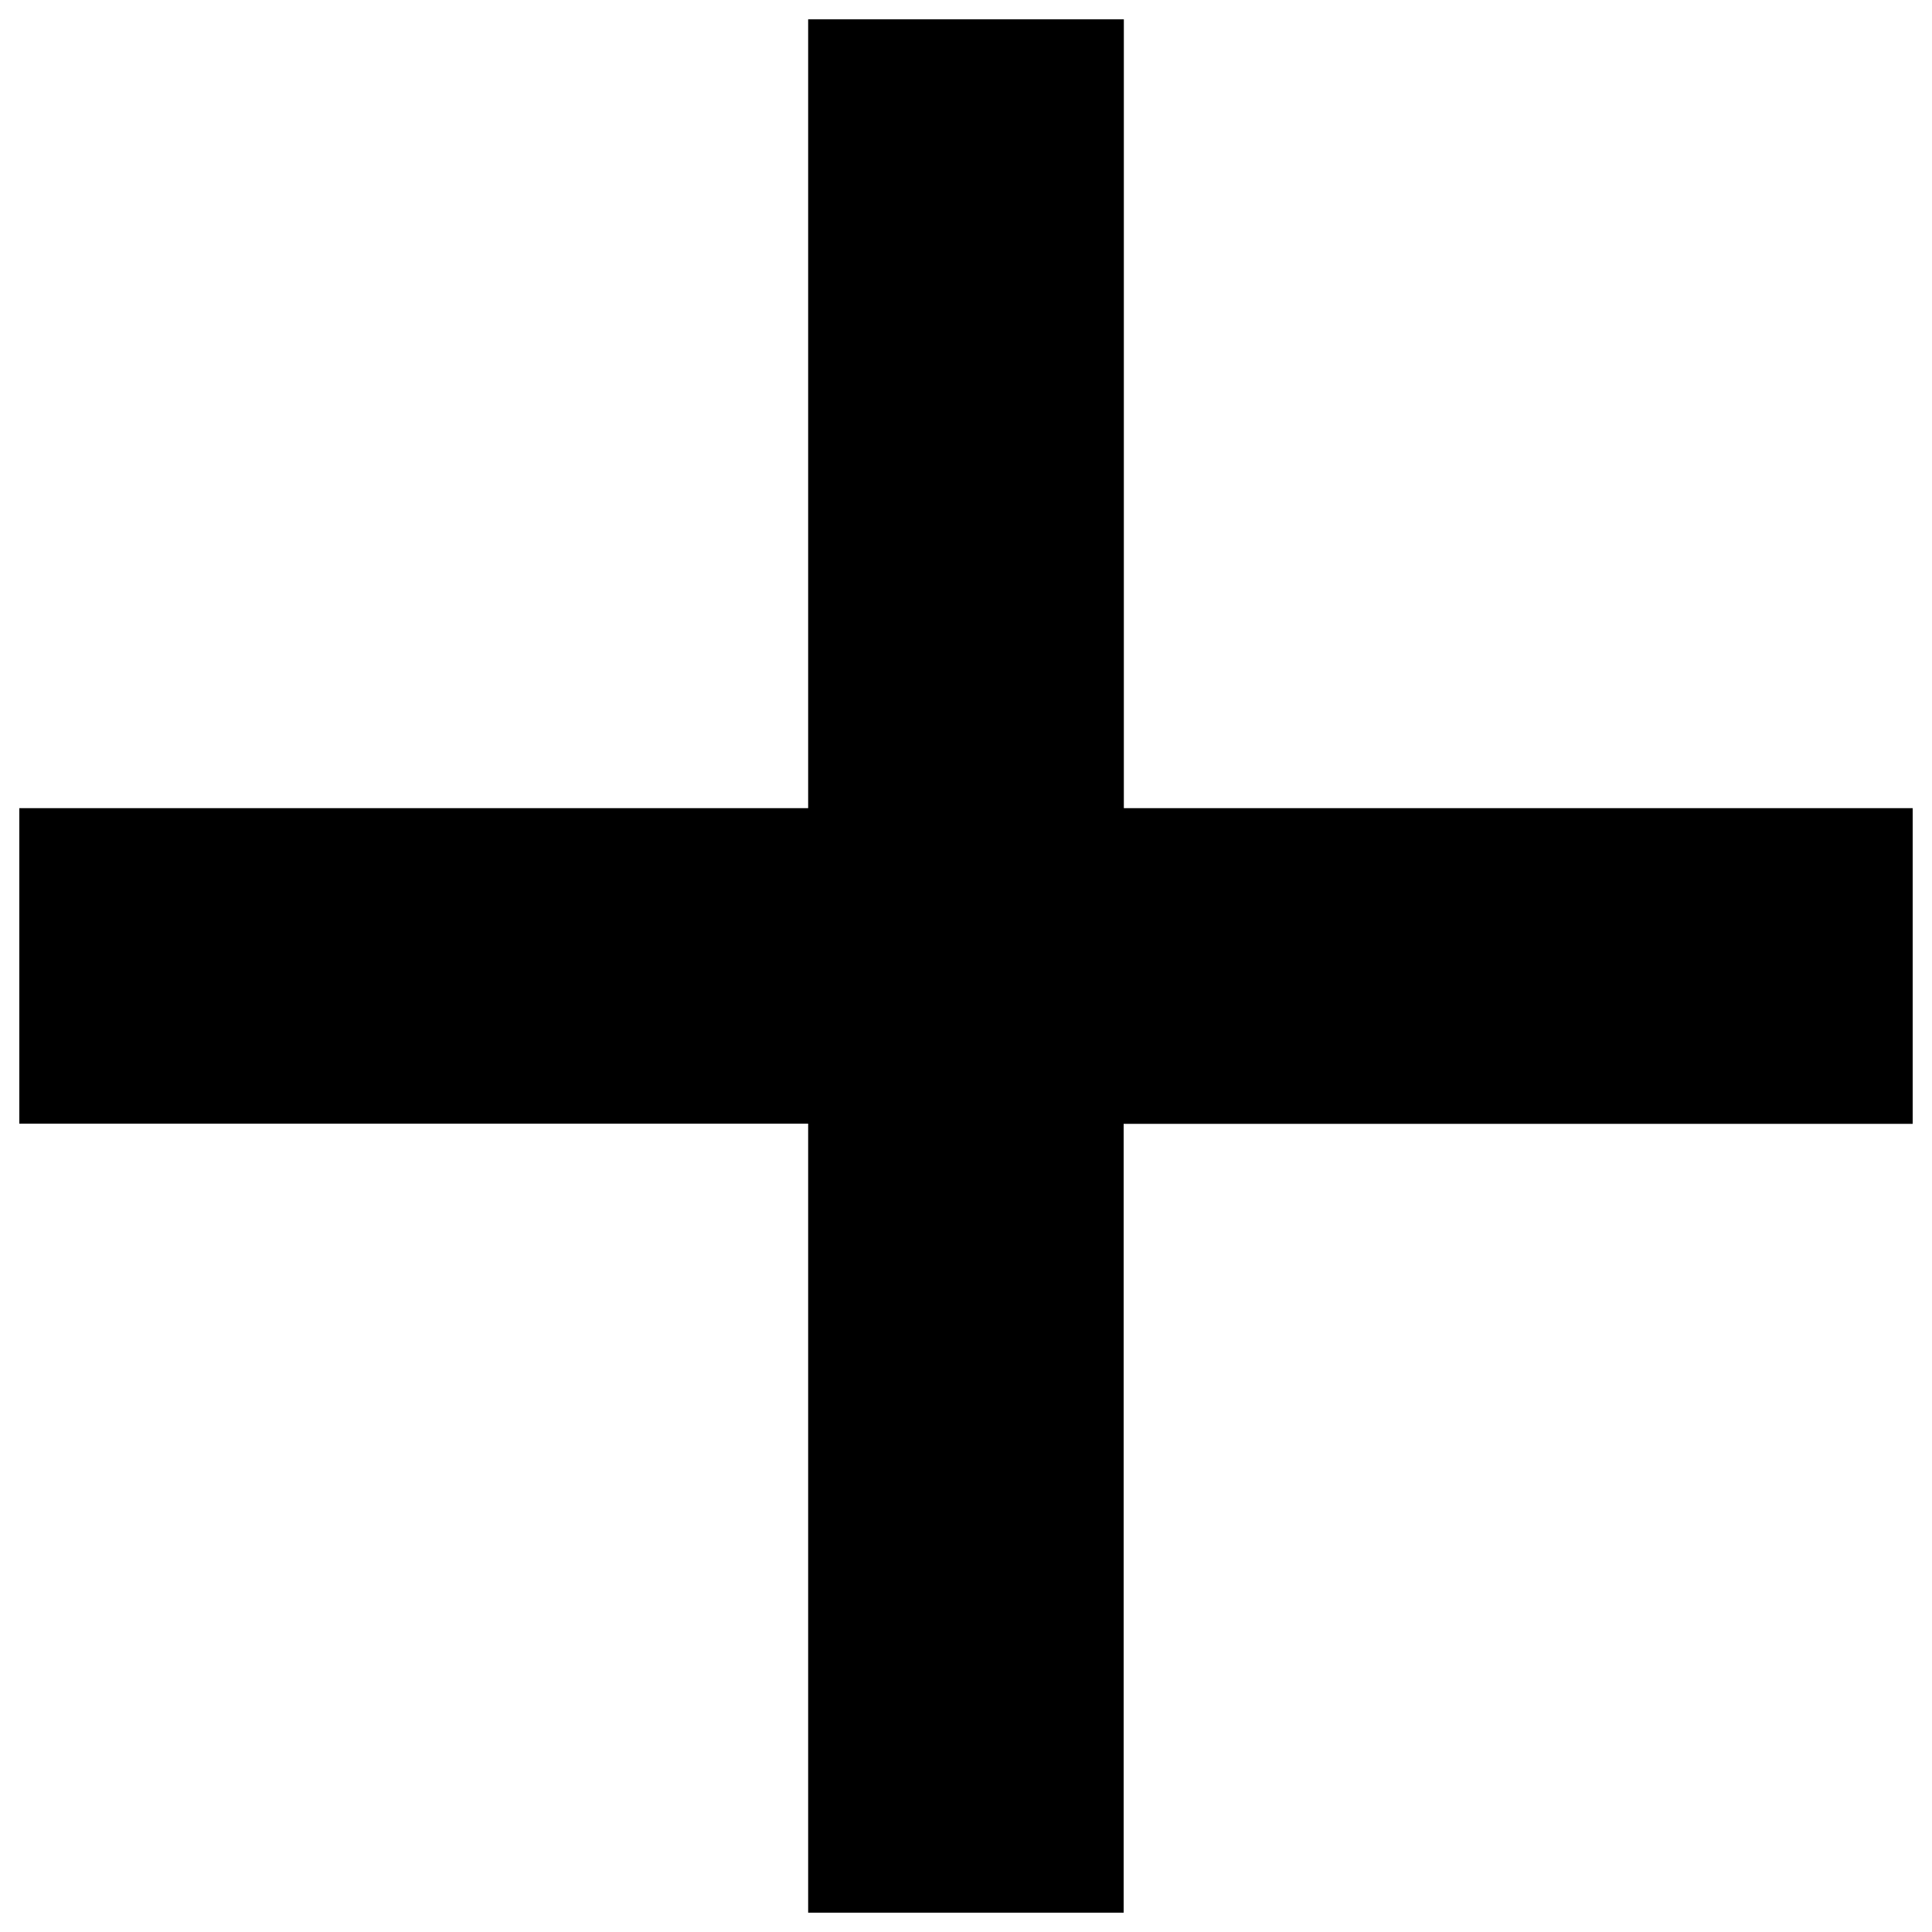 <?xml version="1.0" encoding="utf-8"?>
<!-- Svg Vector Icons : http://www.sfont.cn -->
<!DOCTYPE svg PUBLIC "-//W3C//DTD SVG 1.1//EN" "http://www.w3.org/Graphics/SVG/1.1/DTD/svg11.dtd">
<svg version="1.1" xmlns="http://www.w3.org/2000/svg" xmlns:xlink="http://www.w3.org/1999/xlink" x="0px" y="0px" viewBox="0 0 1000 1000" enable-background="new 0 0 1000 1000" xml:space="preserve">
<g><path d="M454.8,976.5H198.6l0,0H454.8L454.8,976.5z"/><path d="M418.3,10v408.3H10v163.3h408.3V990h163.3V581.7H990V418.3H581.7V10H418.3z"/></g>
</svg>